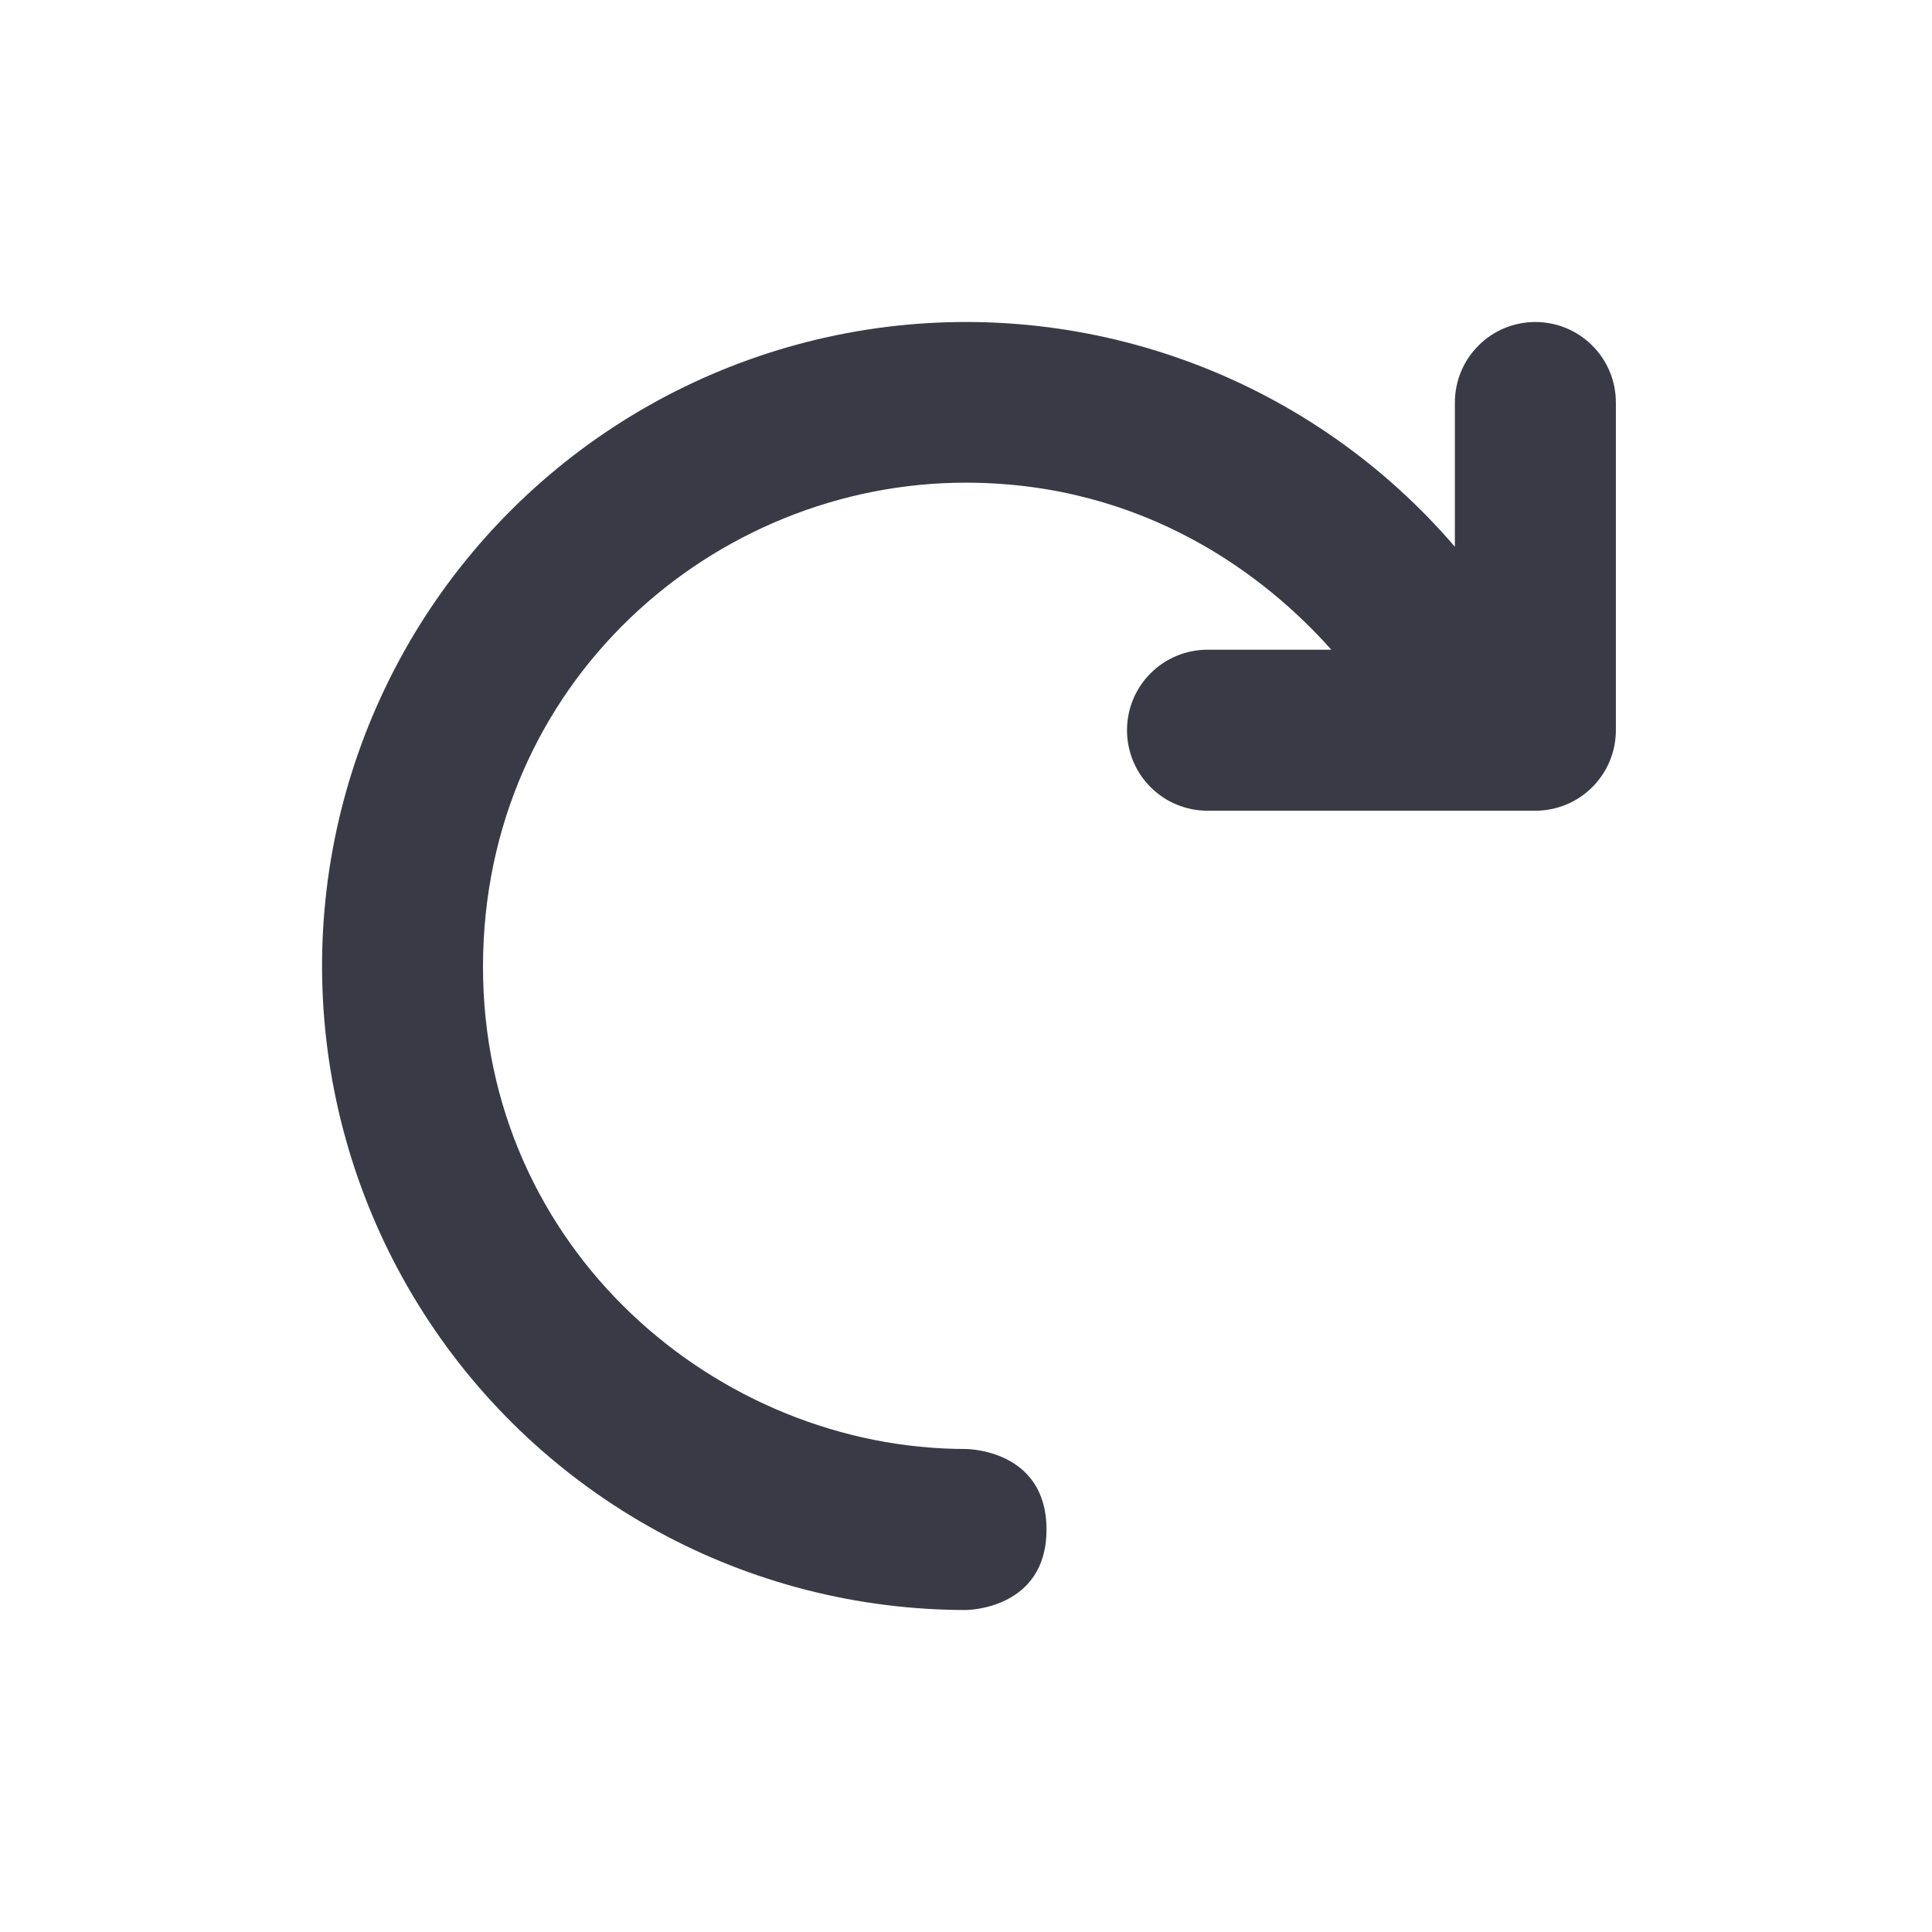 <svg width="24" height="24" viewBox="0 0 24 24" fill="none" xmlns="http://www.w3.org/2000/svg">
<path fill-rule="evenodd" clip-rule="evenodd" d="M16.538 8.071C15.734 7.165 14.23 5.998 12 5.996C8.87 5.993 6.006 8.48 6 12C5.994 15.52 8.919 18 12 18C12 18 13 18 13 19C13 20 12 20 12 20C10.659 20 9.339 19.663 8.162 19.019C6.985 18.375 5.988 17.446 5.265 16.316C4.541 15.187 4.113 13.893 4.02 12.555C3.927 11.217 4.171 9.877 4.732 8.658C5.292 7.439 6.15 6.381 7.227 5.58C8.303 4.78 9.564 4.263 10.892 4.077C12.221 3.891 13.575 4.043 14.829 4.517C16.084 4.991 17.2 5.774 18.073 6.792V5C18.073 4.735 18.178 4.48 18.366 4.293C18.553 4.105 18.808 4 19.073 4C19.338 4 19.593 4.105 19.78 4.293C19.968 4.48 20.073 4.735 20.073 5V9.071C20.073 9.336 19.968 9.591 19.78 9.778C19.593 9.966 19.338 10.071 19.073 10.071H15C14.735 10.071 14.48 9.966 14.293 9.778C14.105 9.591 14 9.336 14 9.071C14 8.806 14.105 8.551 14.293 8.364C14.48 8.176 14.735 8.071 15 8.071H16.538Z" fill="#3A3A47"/>
</svg>
